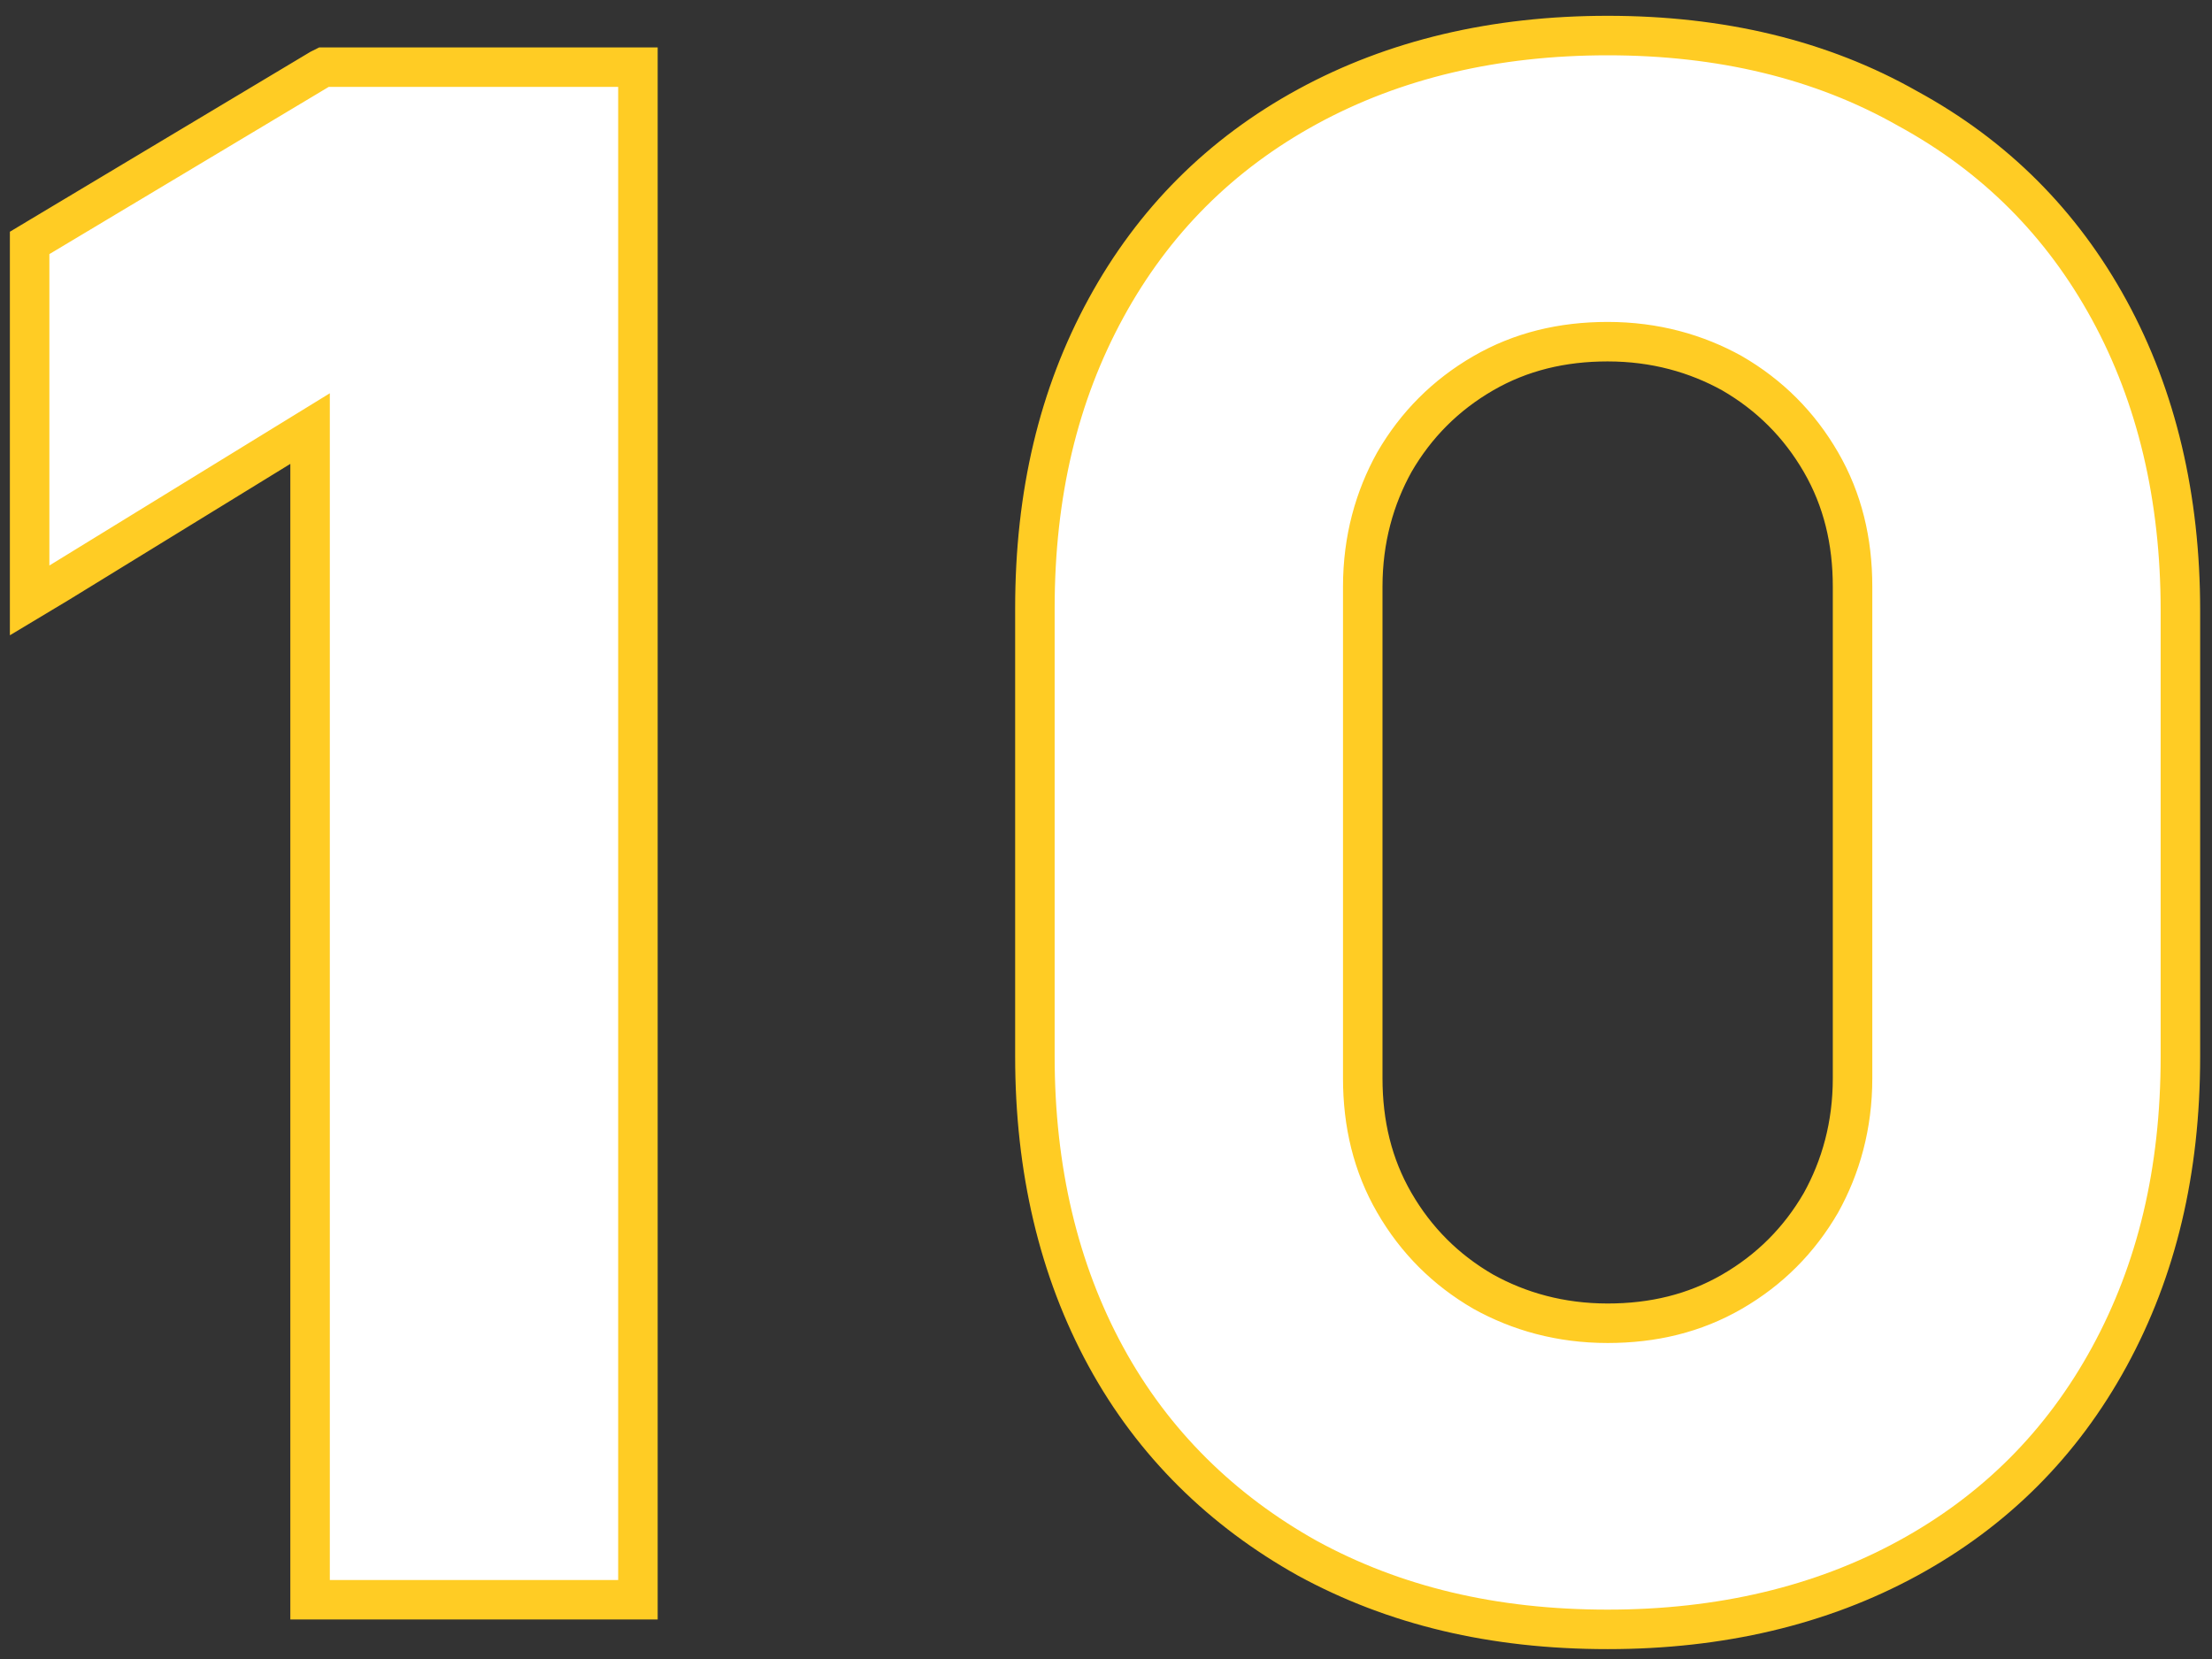 <?xml version="1.0" encoding="utf-8"?>
<!-- Generator: Adobe Illustrator 26.3.1, SVG Export Plug-In . SVG Version: 6.00 Build 0)  -->
<svg version="1.1" id="Слой_1" xmlns="http://www.w3.org/2000/svg" xmlns:xlink="http://www.w3.org/1999/xlink" x="0px" y="0px"
	 viewBox="0 0 112 84" style="enable-background:new 0 0 112 84;" xml:space="preserve">
<rect x="0" y="0" width="112" height="84" fill="#333333" stroke="none"/>
<style type="text/css">
	.st0{fill:#FFFFFF;stroke:#FFCC24;stroke-width:2;}
</style>
<path class="st0" d="M15.7,80v1h1h14.6h1v-1V4.4v-1h-1H16.7h-0.3l-0.2,0.1L2,12l-0.5,0.3v0.6v15.7v1.8l1.5-0.9l12.7-7.8V80z
	 M66.2,78.9c4.4,2.4,9.4,3.6,15.2,3.6c5.7,0,10.8-1.2,15.2-3.6c4.4-2.4,7.8-5.8,10.2-10.2c2.4-4.4,3.6-9.4,3.6-15.2V30.9
	c0-5.7-1.2-10.8-3.6-15.2c-2.4-4.4-5.8-7.8-10.2-10.2C92.2,3,87.1,1.8,81.4,1.8c-5.7,0-10.8,1.2-15.2,3.6
	c-4.4,2.4-7.8,5.8-10.2,10.2c-2.4,4.4-3.6,9.4-3.6,15.2v22.7c0,5.7,1.2,10.8,3.6,15.2C58.4,73.1,61.9,76.5,66.2,78.9z M87.7,65.4
	c-1.9,1.1-4,1.6-6.3,1.6c-2.4,0-4.5-0.6-6.3-1.6c-1.9-1.1-3.4-2.6-4.5-4.5c-1.1-1.9-1.6-4-1.6-6.3V29.7c0-2.4,0.6-4.5,1.6-6.3
	c1.1-1.9,2.6-3.4,4.5-4.5c1.9-1.1,4-1.6,6.3-1.6c2.4,0,4.5,0.6,6.3,1.6c1.9,1.1,3.4,2.6,4.5,4.5c1.1,1.9,1.6,4,1.6,6.3v24.9
	c0,2.4-0.6,4.5-1.6,6.3C91.1,62.8,89.6,64.3,87.7,65.4z"/>
</svg>
